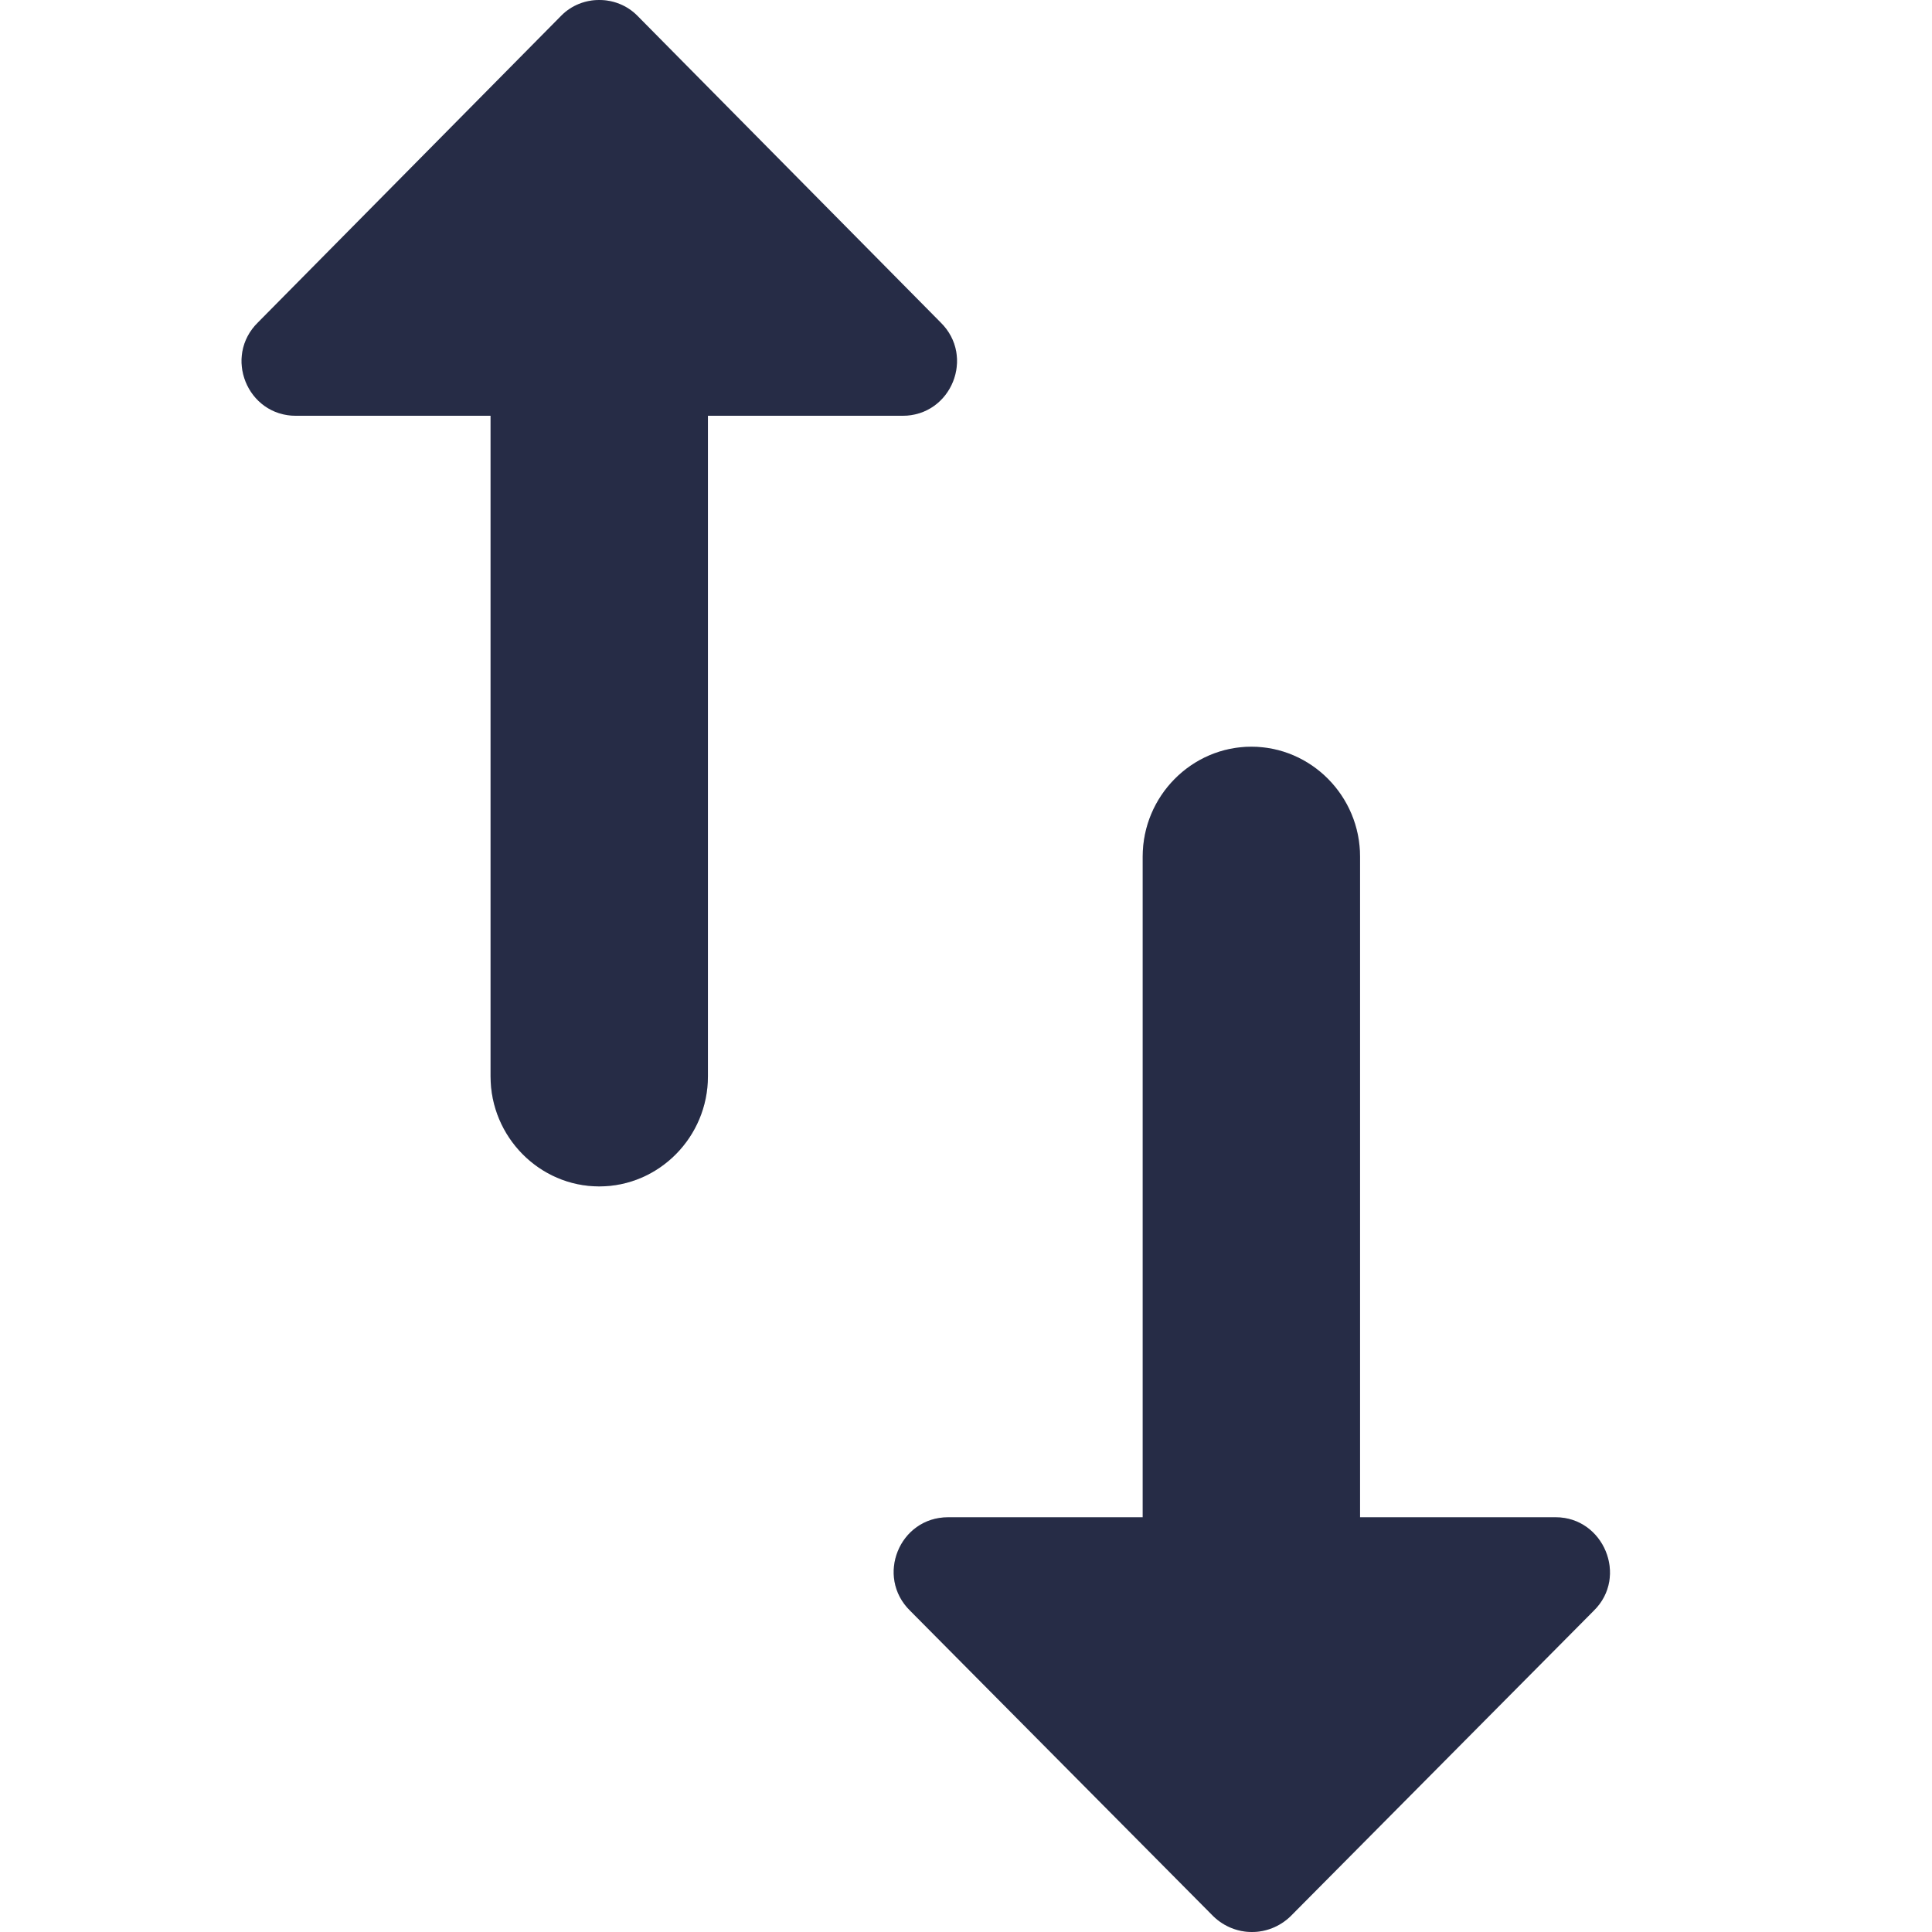 <svg width="24" height="24" viewBox="0 0 24 24" fill="none" xmlns="http://www.w3.org/2000/svg">
<path d="M6.972 0.195L3.205 4.005C2.773 4.428 3.07 5.165 3.677 5.165H6.094V13.372C6.094 14.123 6.702 14.738 7.444 14.738C8.187 14.738 8.794 14.123 8.794 13.372V5.165H11.211C11.819 5.165 12.116 4.428 11.684 4.005L7.917 0.195C7.66 -0.065 7.228 -0.065 6.972 0.195ZM16.895 18.848V10.641C16.895 9.89 16.288 9.276 15.545 9.276C14.803 9.276 14.195 9.89 14.195 10.641V18.848H11.778C11.171 18.848 10.874 19.586 11.306 20.009L15.073 23.805C15.343 24.065 15.761 24.065 16.031 23.805L19.798 20.009C20.23 19.586 19.92 18.848 19.326 18.848H16.895Z" fill="#303757"/>
<path d="M6.972 0.195L3.205 4.005C2.773 4.428 3.07 5.165 3.677 5.165H6.094V13.372C6.094 14.123 6.702 14.738 7.444 14.738C8.187 14.738 8.794 14.123 8.794 13.372V5.165H11.211C11.819 5.165 12.116 4.428 11.684 4.005L7.917 0.195C7.66 -0.065 7.228 -0.065 6.972 0.195ZM16.895 18.848V10.641C16.895 9.89 16.288 9.276 15.545 9.276C14.803 9.276 14.195 9.89 14.195 10.641V18.848H11.778C11.171 18.848 10.874 19.586 11.306 20.009L15.073 23.805C15.343 24.065 15.761 24.065 16.031 23.805L19.798 20.009C20.23 19.586 19.92 18.848 19.326 18.848H16.895Z" fill="black" fill-opacity="0.2"/>
</svg>
